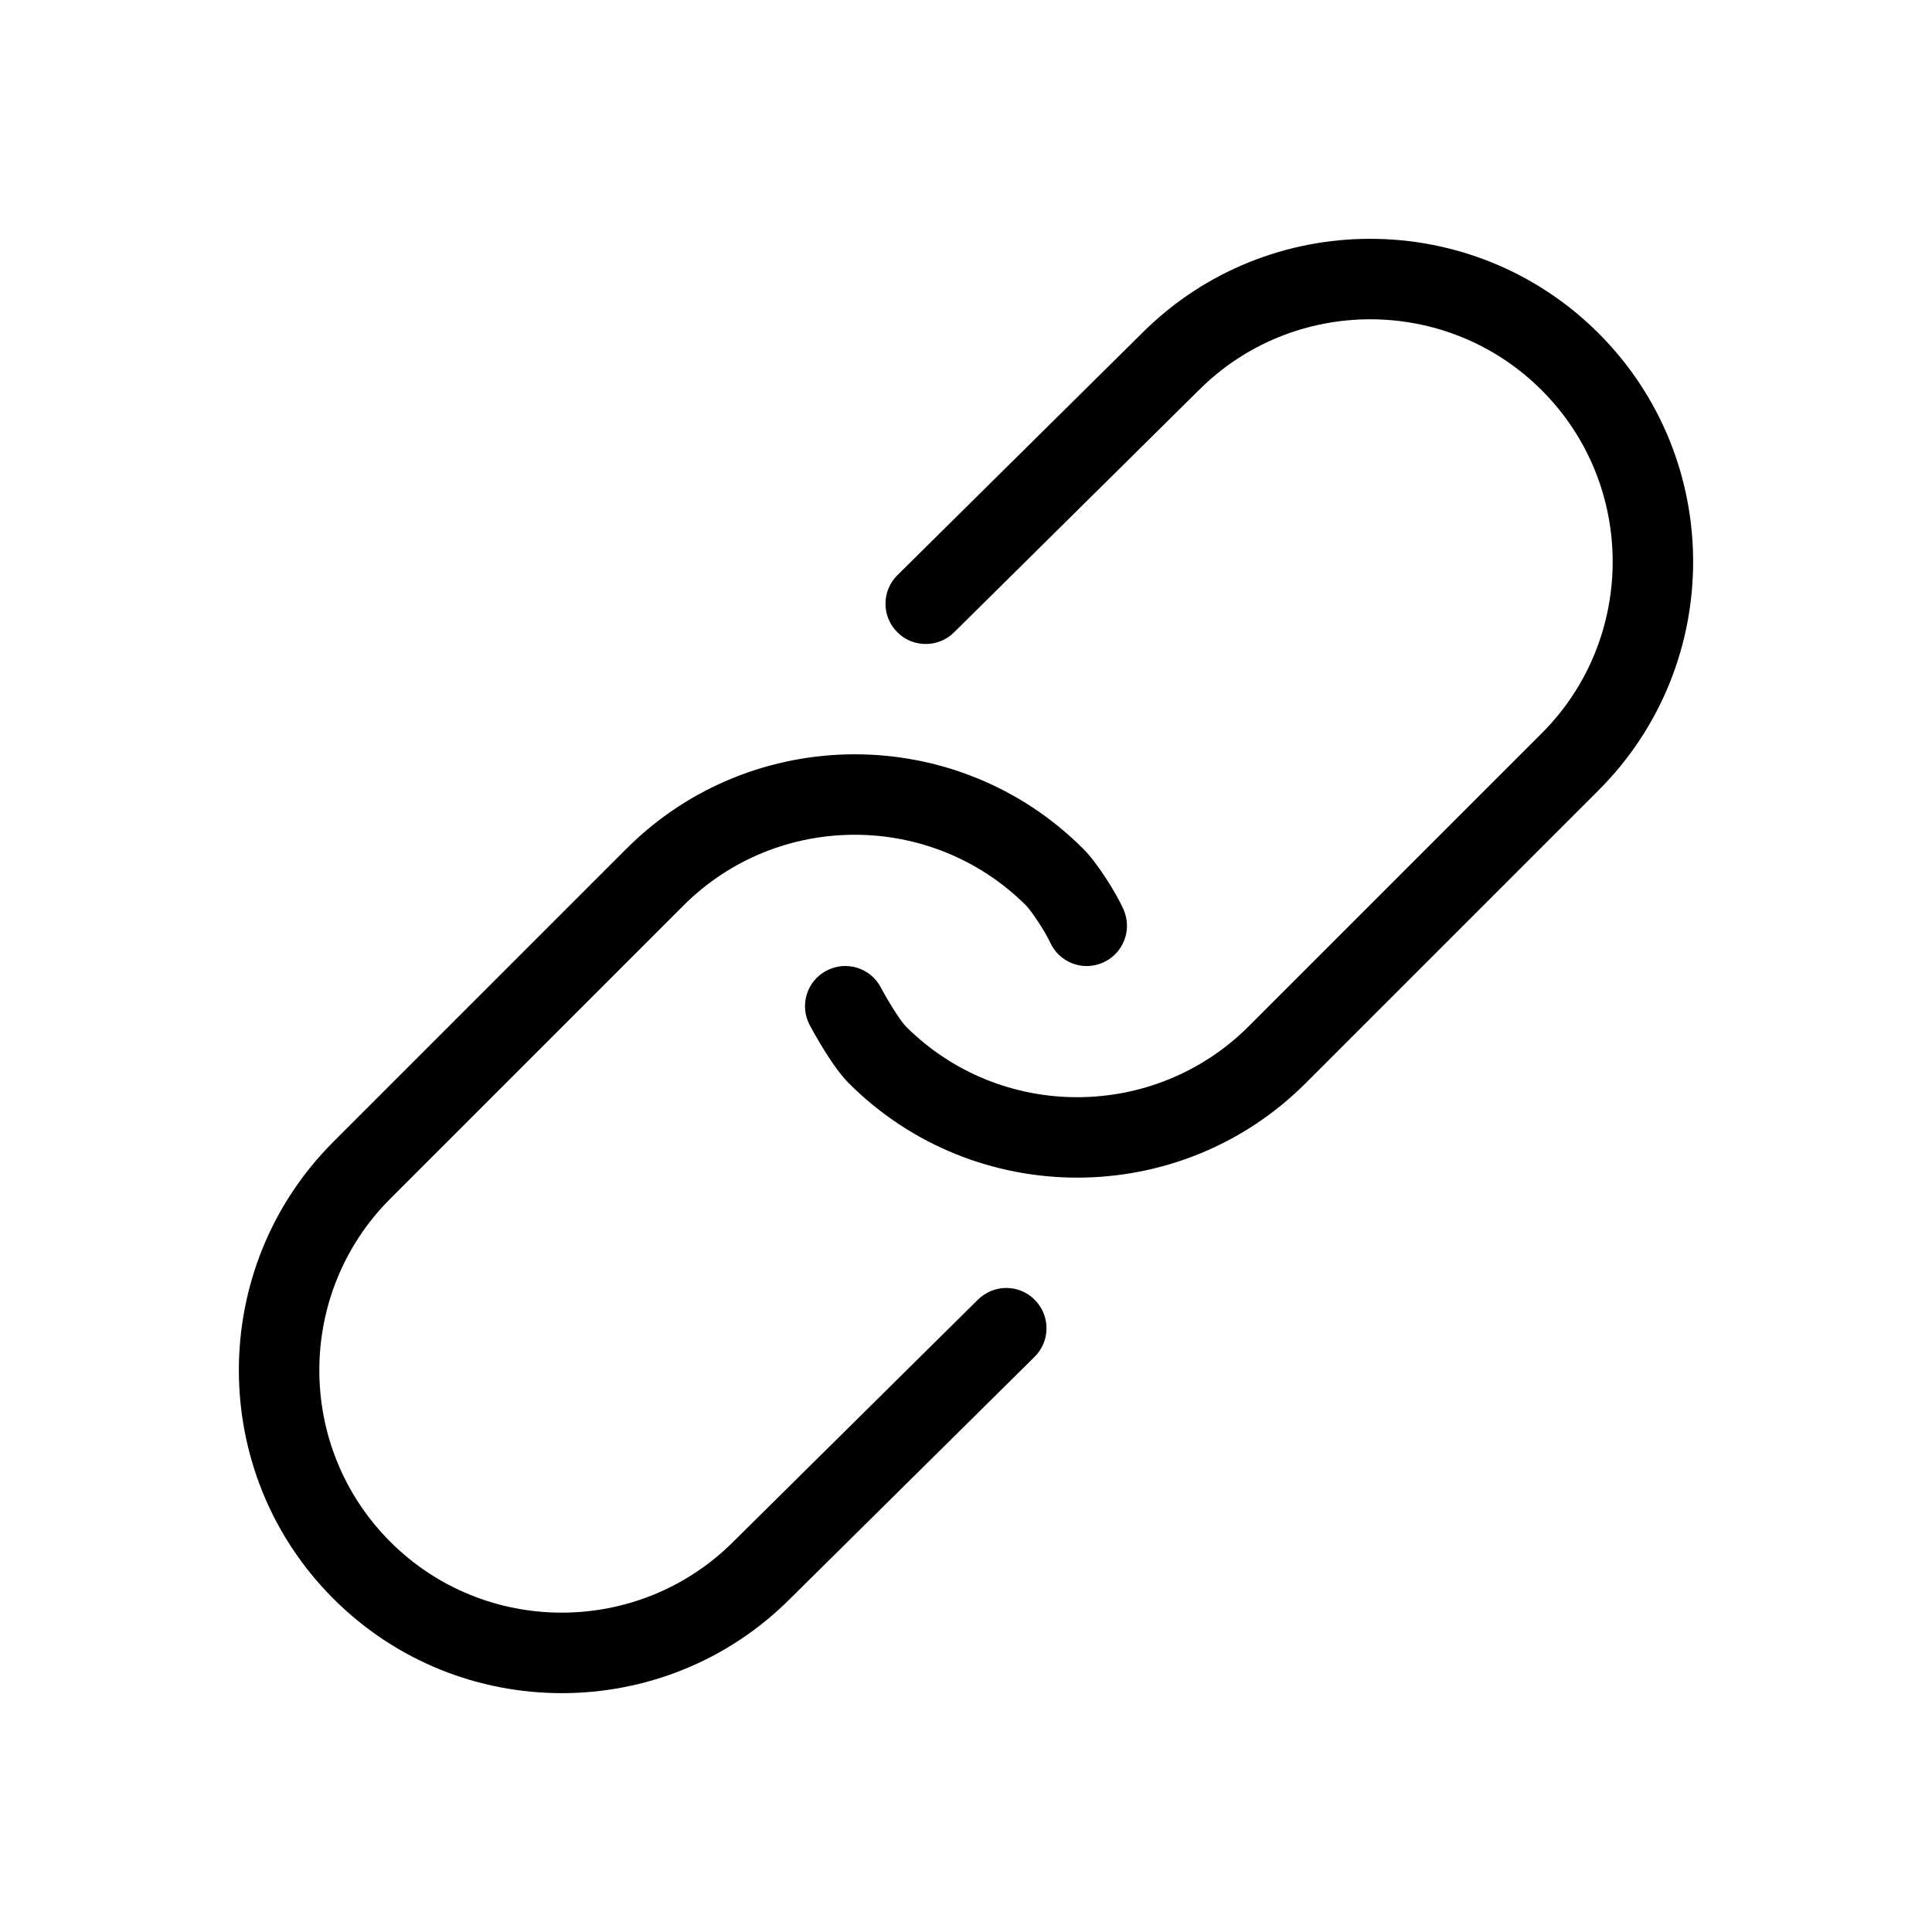 <svg viewBox="0 0 24 24" xmlns="http://www.w3.org/2000/svg">
<path d="M12.148 16.145L9.109 19.152C7.934 20.326 6.022 20.327 4.848 19.152C3.673 17.977 3.673 16.066 4.848 14.891L8.488 11.251C9.662 10.076 11.573 10.076 12.749 11.251C12.807 11.31 12.979 11.562 13.045 11.707C13.159 11.958 13.454 12.071 13.707 11.955C13.958 11.841 14.069 11.545 13.955 11.293C13.857 11.077 13.628 10.715 13.456 10.544C11.892 8.979 9.345 8.979 7.781 10.544L4.141 14.184C2.576 15.748 2.576 18.295 4.141 19.859C4.923 20.642 5.951 21.033 6.979 21.033C8.006 21.033 9.033 20.643 9.814 19.861L12.852 16.855C13.048 16.661 13.05 16.345 12.855 16.148C12.662 15.951 12.345 15.95 12.148 16.145ZM19.859 4.141C18.294 2.576 15.749 2.575 14.186 4.139L11.148 7.145C10.952 7.339 10.95 7.655 11.145 7.852C11.242 7.951 11.371 8 11.5 8C11.627 8 11.754 7.952 11.852 7.855L14.891 4.848C16.065 3.673 17.977 3.672 19.152 4.848C20.327 6.022 20.327 7.934 19.152 9.109L15.512 12.749C14.337 13.923 12.425 13.924 11.251 12.749C11.206 12.704 11.069 12.505 10.941 12.265C10.812 12.021 10.509 11.929 10.265 12.059C10.021 12.188 9.929 12.491 10.059 12.735C10.104 12.819 10.338 13.25 10.544 13.456C11.326 14.238 12.354 14.629 13.382 14.629C14.409 14.629 15.437 14.238 16.219 13.456L19.859 9.816C21.424 8.251 21.424 5.705 19.859 4.141Z" />
</svg>
